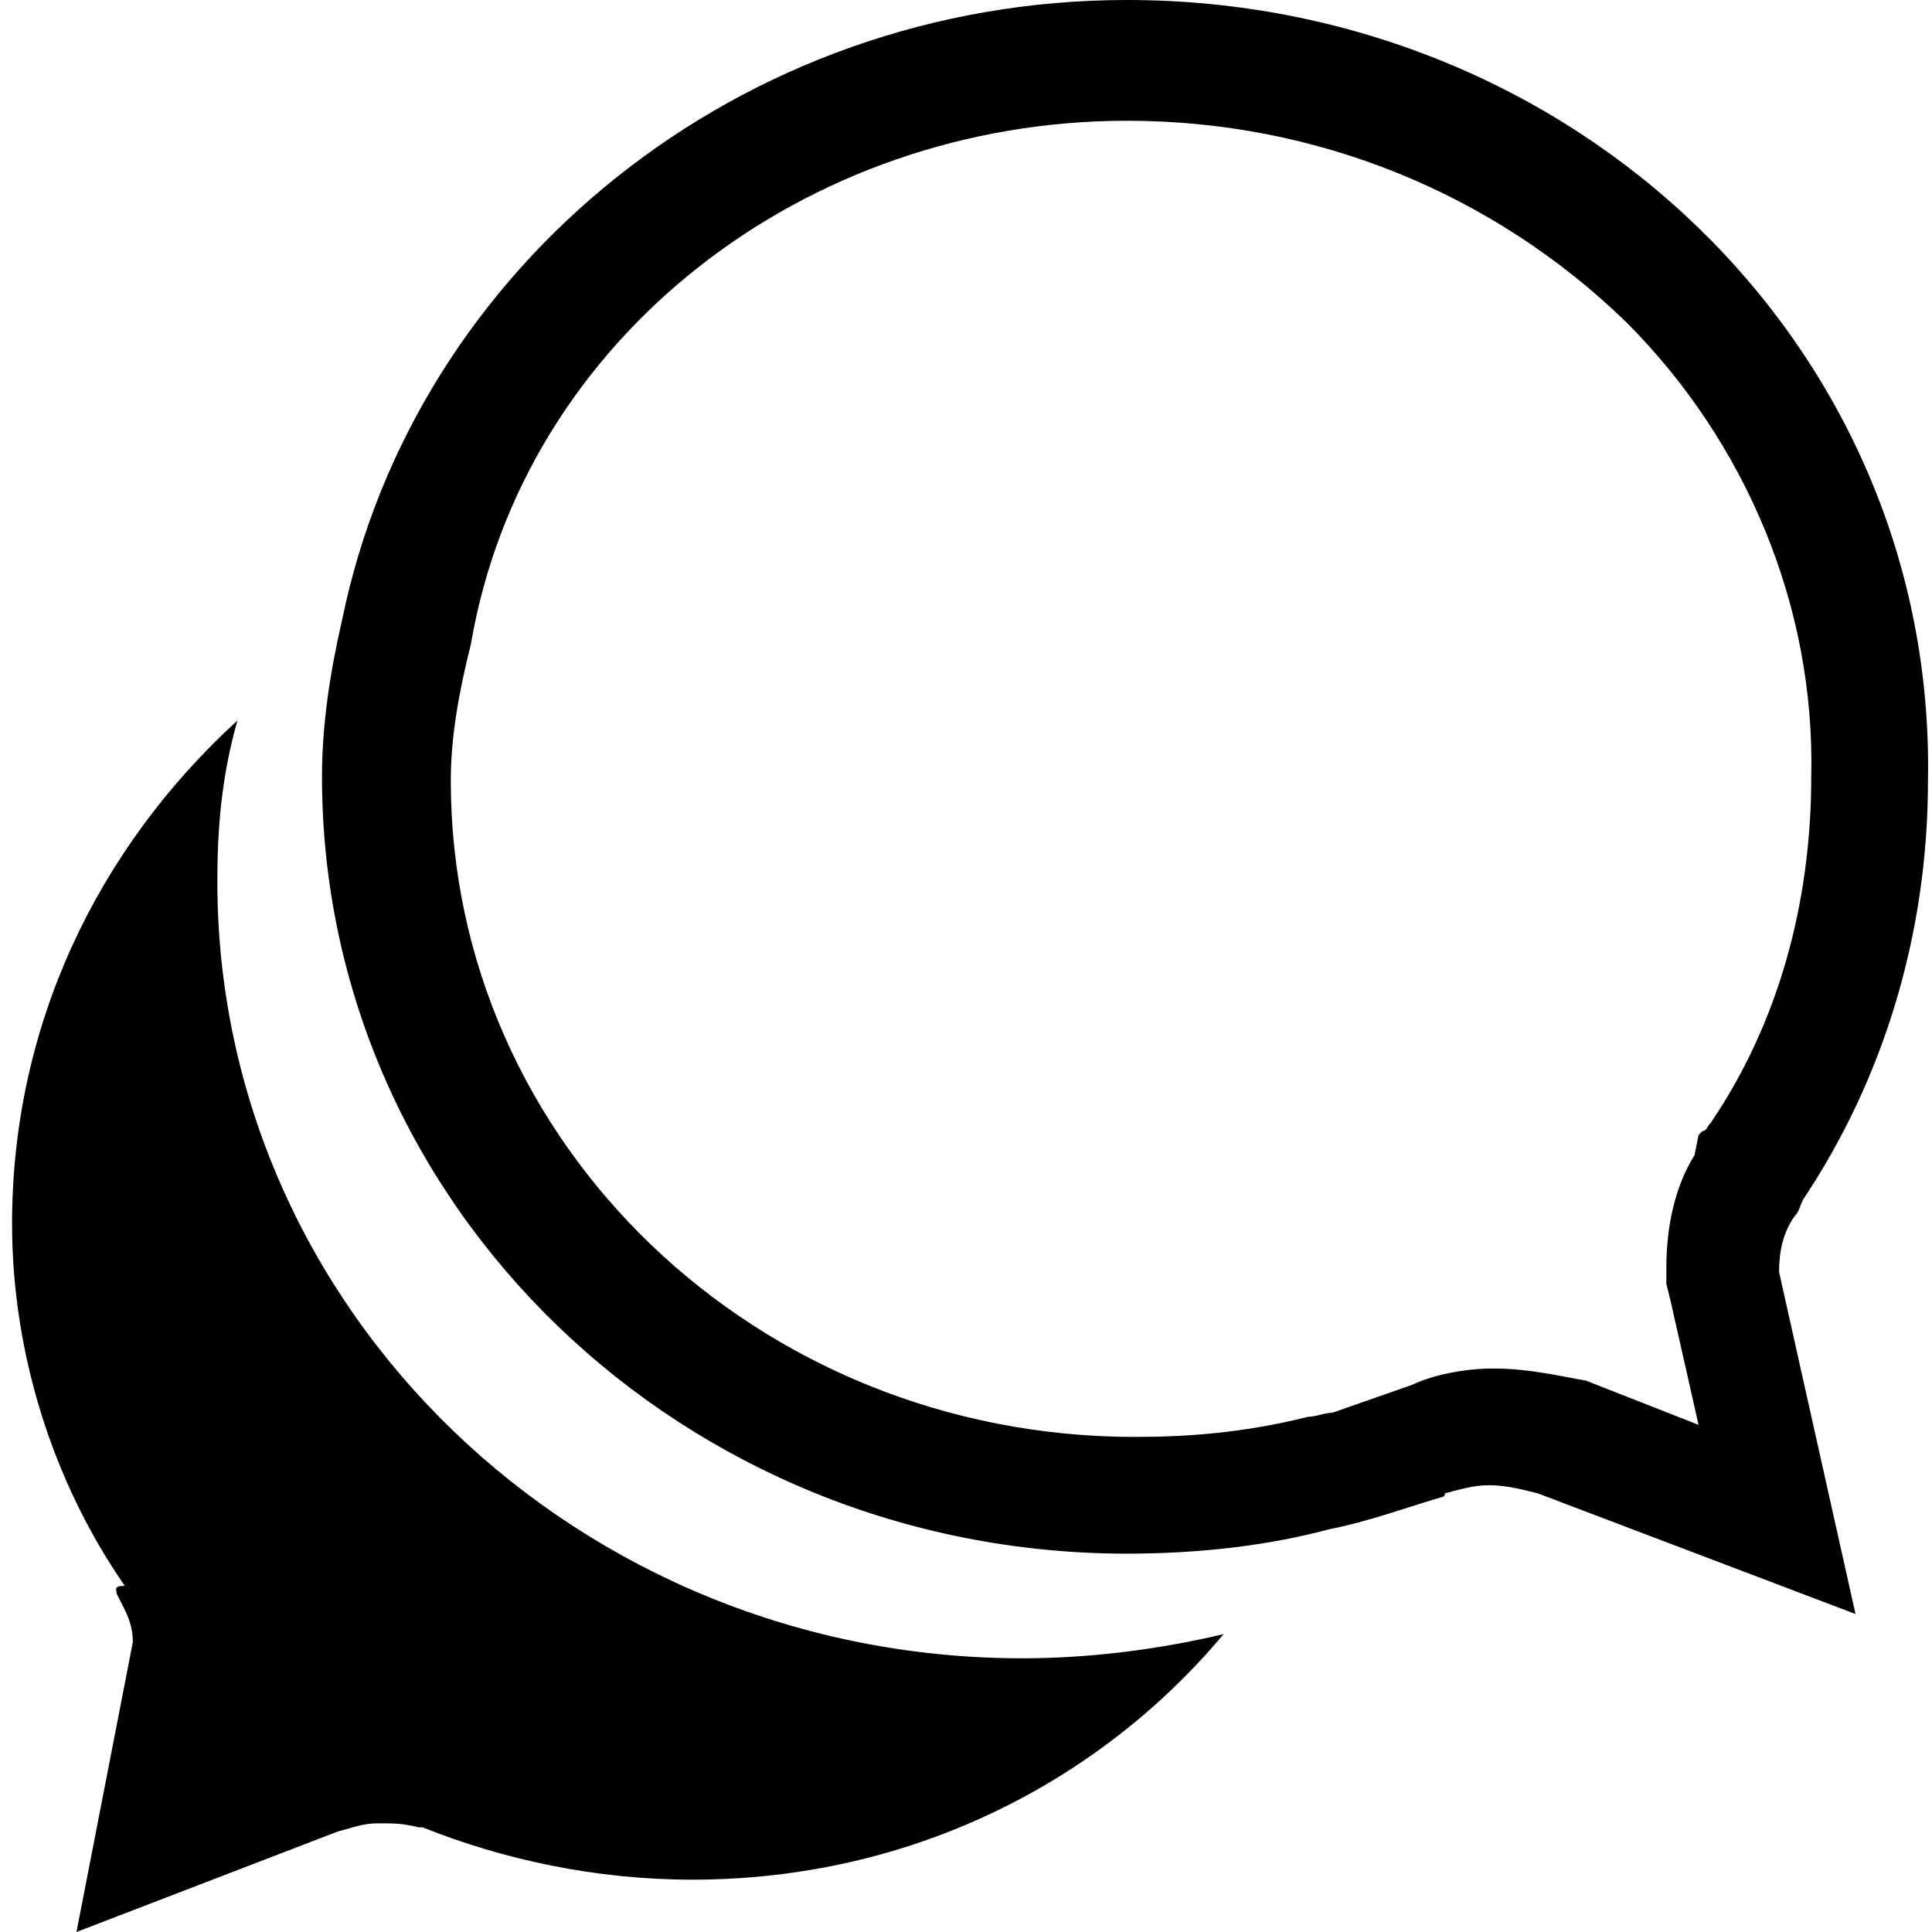 <svg enable-background="new 0 0 48 48" viewBox="0 0 48 48" xmlns="http://www.w3.org/2000/svg"><path d="m2.9 39.6c.2.4.4.7.4 1.2l-1.4 7.2 6.5-2.5c.4-.1.6-.2 1-.2s.6 0 1 .1h.1c2 .8 4.3 1.3 6.7 1.3 5.4 0 10.1-2.4 13.2-6.1-1.7.4-3.4.6-5 .6-11 0-20-8.6-20-19.3 0-1.3.1-2.6.5-4-3.5 3.2-5.6 7.6-5.6 12.5 0 3.2 1 6.4 2.8 9-.3 0-.2.1-.2.2z"/><path d="m28 3c4.7 0 9.1 1.8 12.4 5 3 3 4.7 7.1 4.6 11.3 0 3.1-.8 6.1-2.5 8.6-.1.1-.1.2-.2.2l-.1.1-.1.5c-.5.8-.7 1.8-.7 2.8v.4l.1.4.7 3.1-2.8-1.1c-.6-.1-1.4-.3-2.3-.3-.8 0-1.6.2-2 .4l-2 .7c-.2 0-.4.1-.6.1-1.6.4-3 .5-4.3.5-9.4 0-17-7.3-17-16.3 0-1.1.2-2.2.5-3.4 1.3-7.6 8.3-13 16.3-13m0-3c-9.6 0-17.7 6.6-19.5 15.4-.3 1.3-.5 2.6-.5 3.9 0 10.7 9 19.3 20 19.3 1.8 0 3.5-.2 5-.6 1-.2 1.8-.5 2.8-.8 0 0 .1 0 .1-.1.4-.1.7-.2 1.1-.2s.8.1 1.2.2l7.9 3-1.9-8.5c0-.5.1-1 .4-1.4.1-.1.1-.2.2-.4 2-3 3.1-6.6 3.1-10.4.2-10.8-8.8-19.4-19.9-19.4z"/></svg>